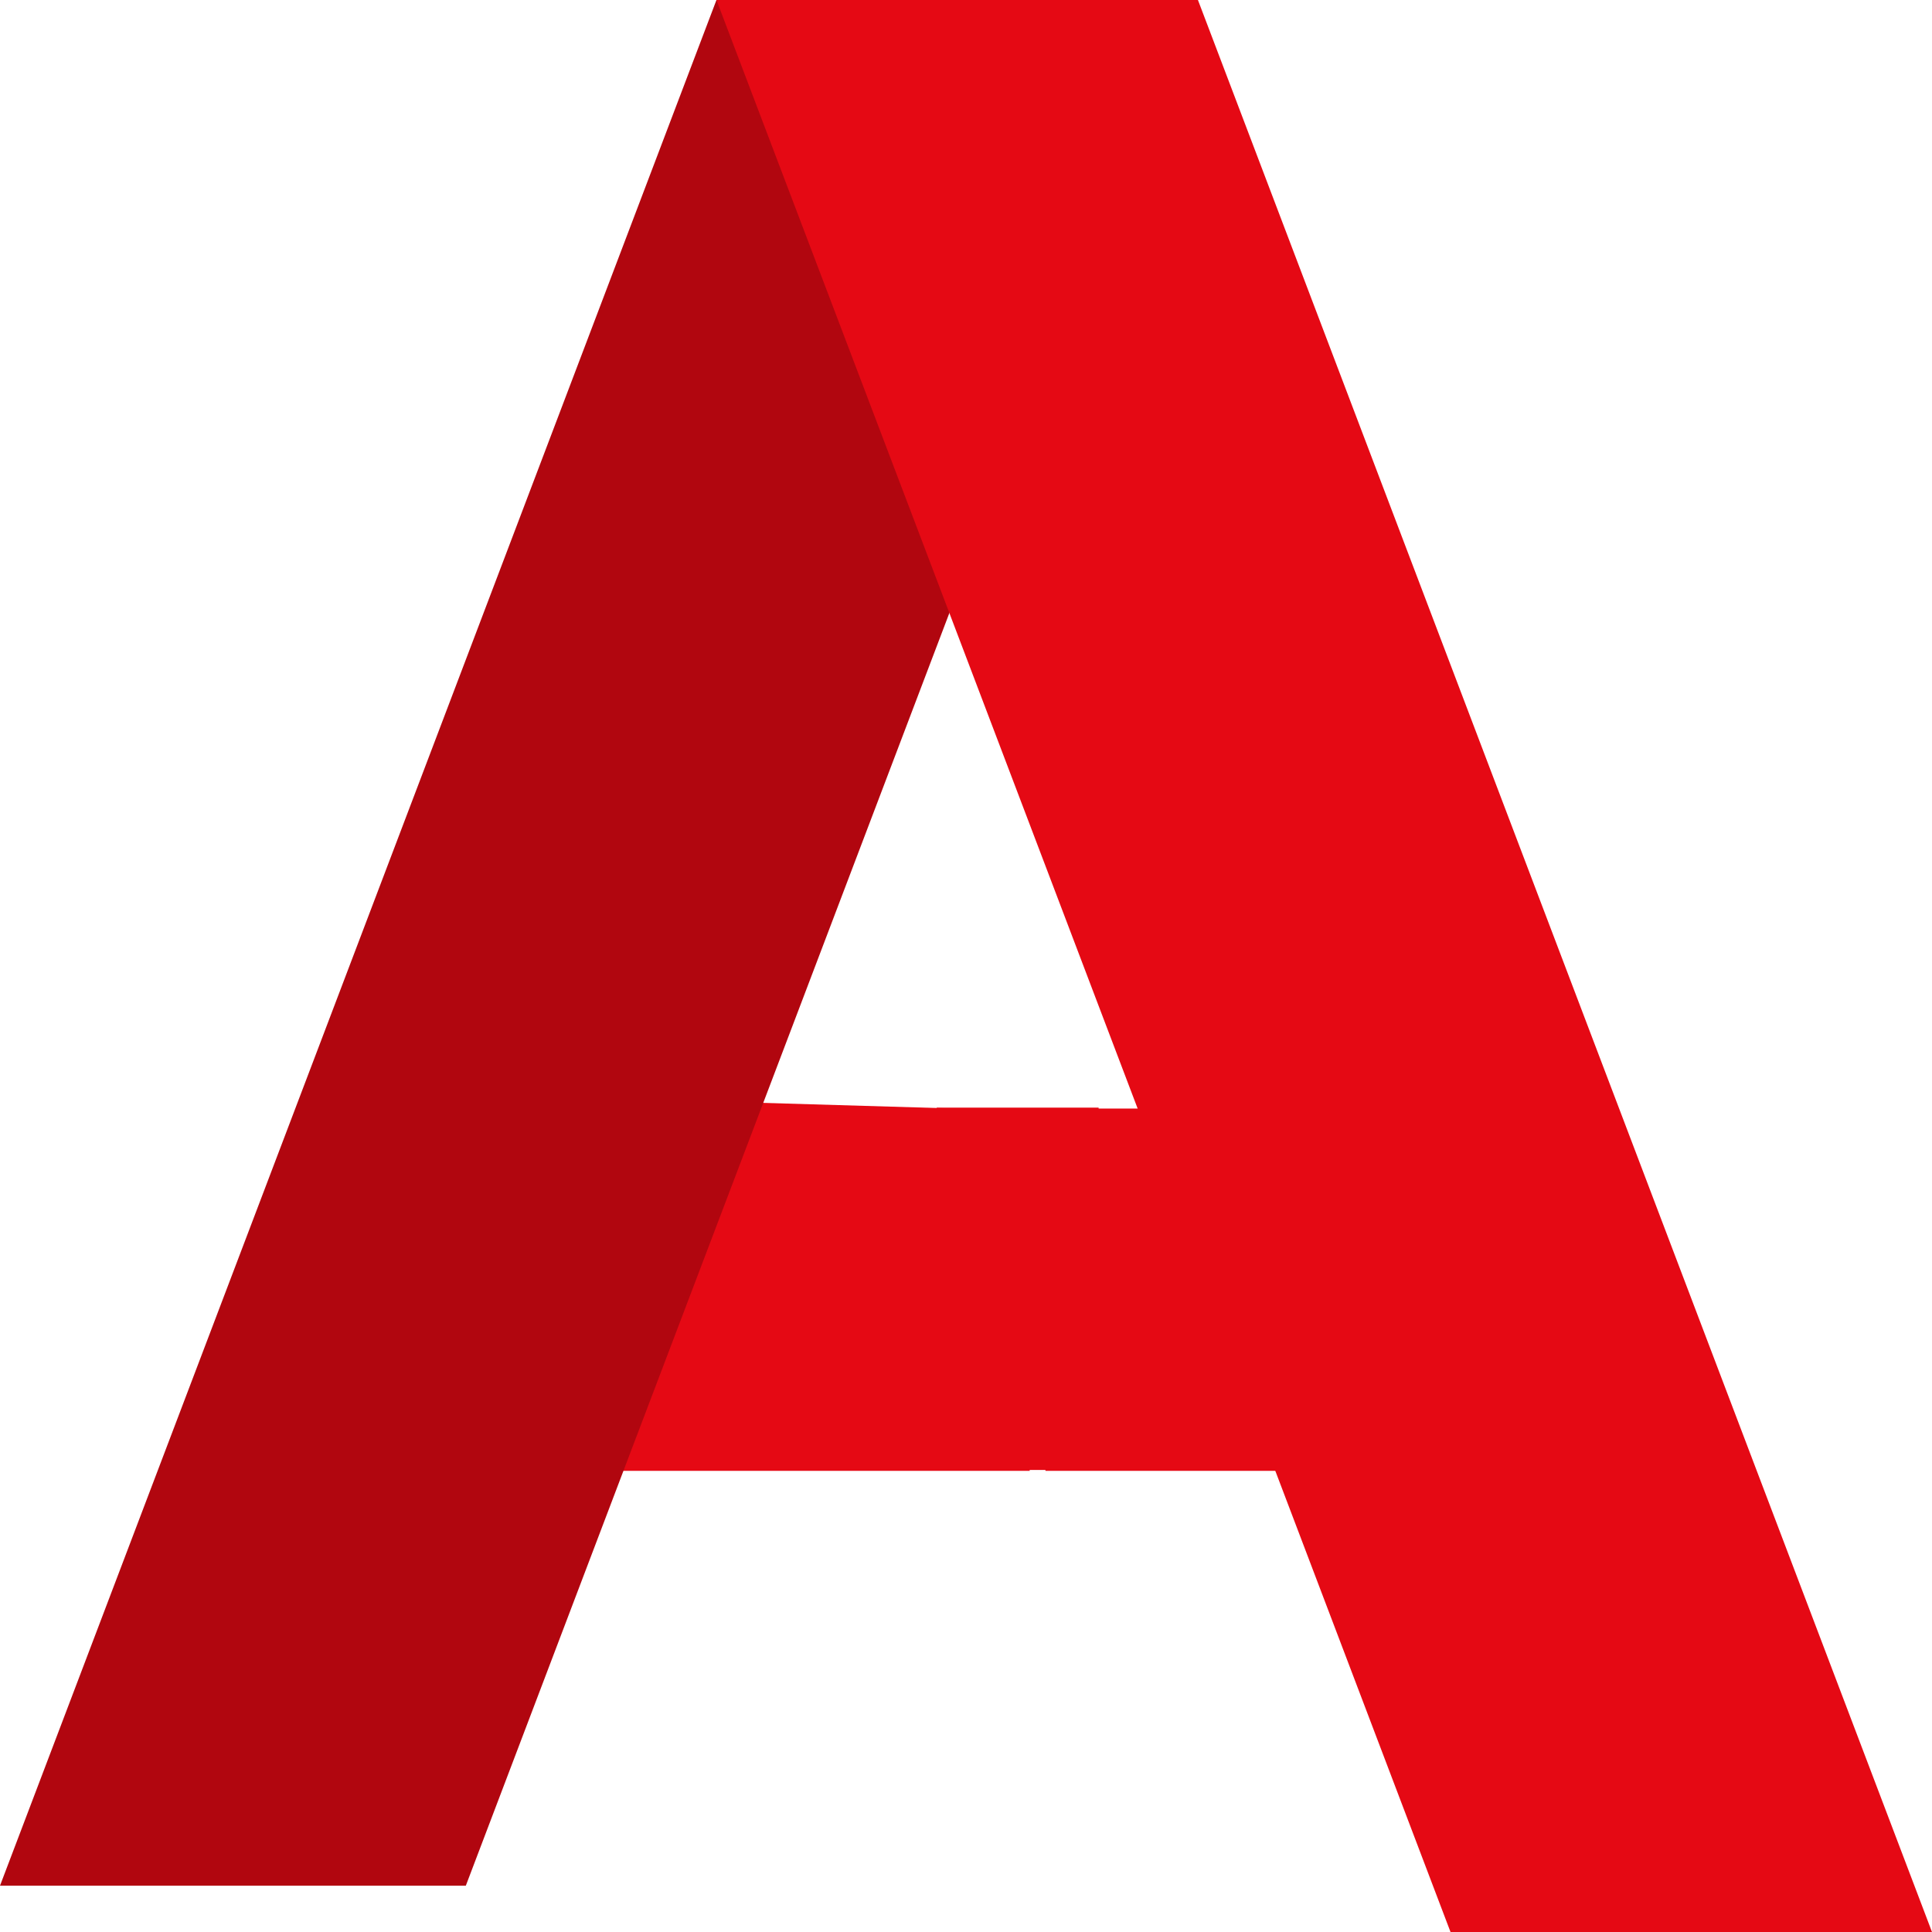 <svg width="512" height="512" viewBox="0 0 512 512" fill="none" xmlns="http://www.w3.org/2000/svg">
<path d="M257.498 293.782L277.084 389.793H419.004L391.023 293.782H257.498Z" fill="#E50914"/>
<path d="M97.769 289.197L76.673 389.793H272.903L253.317 293.782L97.769 289.197Z" fill="#E50914"/>
<path d="M189.869 0H313.317L123.448 499.725H0L189.869 0Z" fill="#B1060F"/>
<path d="M317.467 0H189.869L384.402 512H512L317.467 0Z" fill="#E50914"/>
<path d="M248.226 293.526L267.987 389.56H295.529L291.137 293.526H248.226Z" fill="#E50914"/>
</svg>
